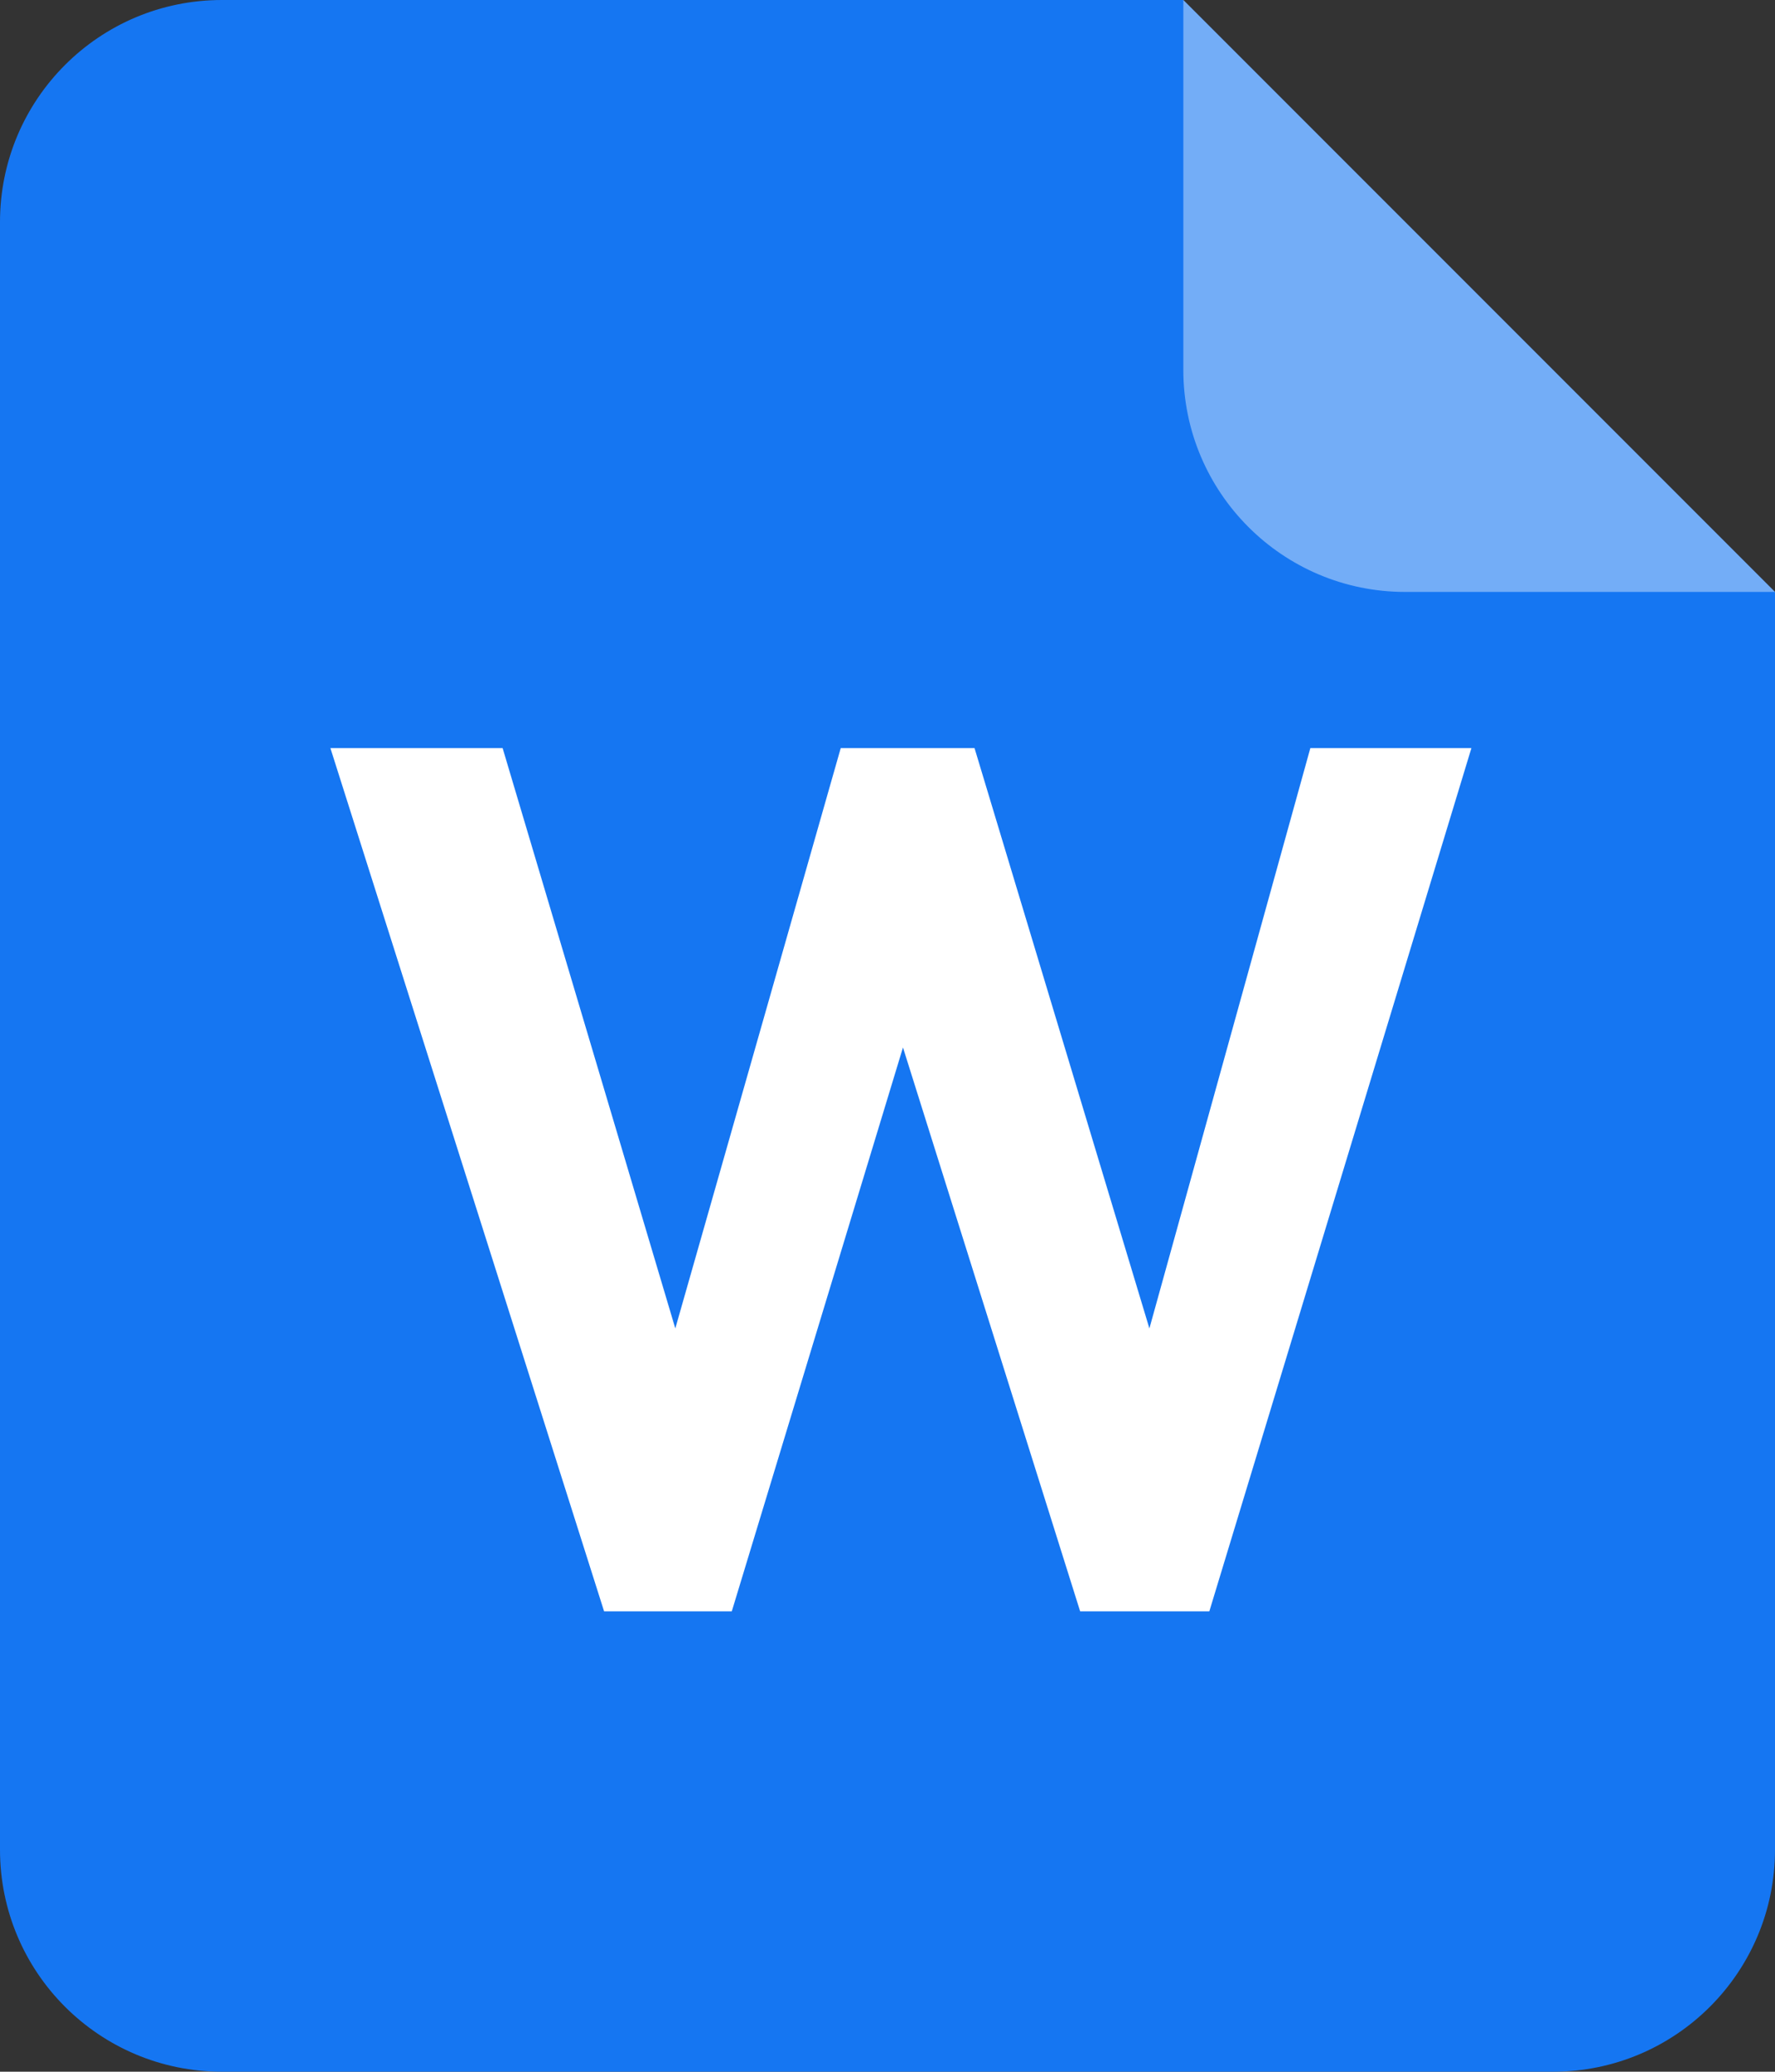 <svg xmlns="http://www.w3.org/2000/svg" xmlns:xlink="http://www.w3.org/1999/xlink" fill="none" version="1.1" width="15.429" height="18" viewBox="0 0 15.429 18"><rect x="0" y="0" width="15.429" height="18" fill="#333333" stroke="none"/><defs><clipPath id="master_svg0_1_95"><rect x="0" y="0" width="15.429" height="18" rx="0"/></clipPath></defs><g clip-path="url(#master_svg0_1_95)"><g style="mix-blend-mode:passthrough"><g><path d="M1.929,0L10.286,0L15.429,5.143L15.429,16.071C15.429,17.137,14.565,18,13.5,18L1.929,18C0.863,18,0,17.137,0,16.071L0,1.929C0,0.863,0.863,0,1.929,0Z" fill-rule="evenodd" fill="#1576F2" fill-opacity="1"/></g><g style="opacity:0.4;"><path d="M10.286,0L15.429,5.143L12.214,5.143C11.149,5.143,10.286,4.279,10.286,3.214L10.286,0Z" fill-rule="evenodd" fill="#FFFFFF" fill-opacity="1"/></g></g><g style="mix-blend-mode:passthrough"><path d="M8.471,6.5L9.991,11.542L11.39,6.5L12.79,6.5L10.512,14L9.389,14L7.849,9.101L6.361,14L5.251,14L2.872,6.5L4.369,6.5L5.87,11.542L7.308,6.5L8.471,6.5Z" fill="#FFFFFF" fill-opacity="1"/></g></g></svg>
